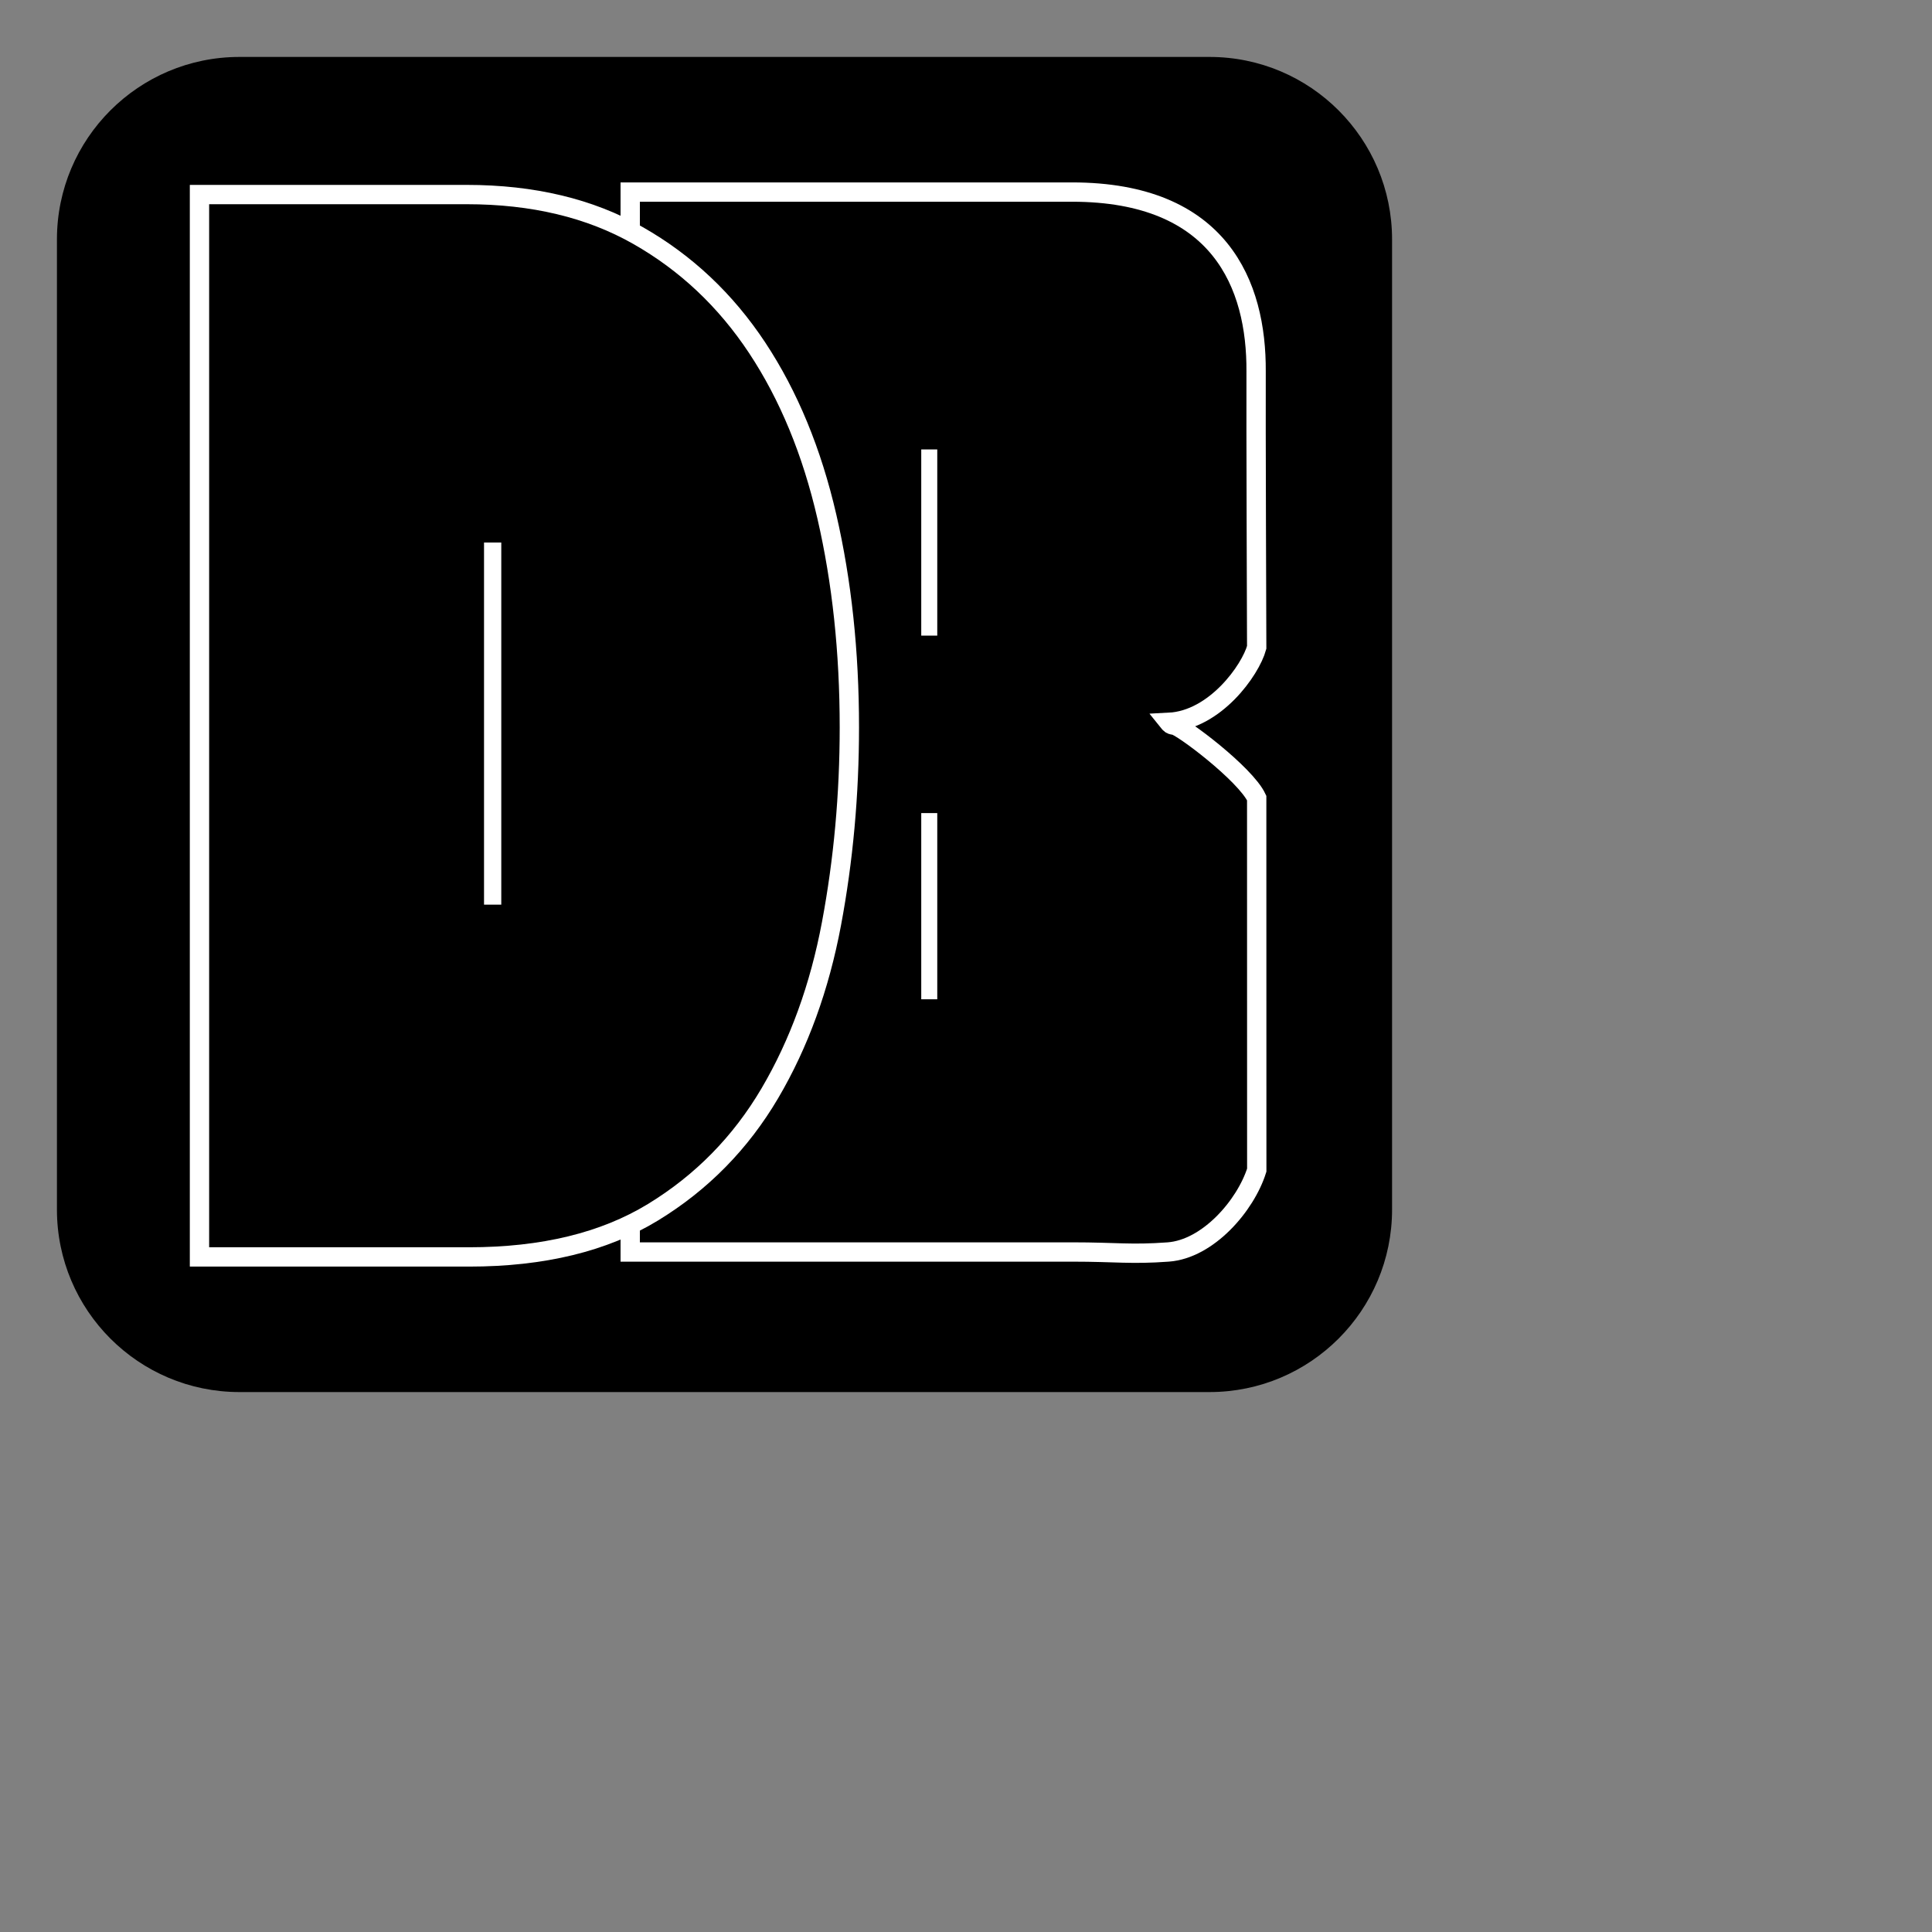 <svg xmlns="http://www.w3.org/2000/svg" viewBox="0 0 800 800" height="800" width="800">
	<rect x="0" y="0" width="800" height="800" fill="#808080" stroke="none"/>
	<g id="background">
		<path fill="black"
			  d="M500.839 23.577H99.16c-41.744 0-75.585 33.84-75.585 75.585v401.677c0 41.744 33.841 75.585 75.585 75.585H500.84c41.744 0 75.585-33.841 75.585-75.585V99.162c0-41.745-33.841-75.585-75.585-75.585"
		/>
	</g>
	<g id="B">
		<path d="M260.958 79.531h182.958c61.307 0 76.449 38.46 76.213 74.338-.108 16.383.243 114.207.243 114.207-2.577 9.414-17.22 30.077-36.355 31.035l.246.305c.53.657 1.219.824 1.915.851 2.778.108 29.567 20.2 34.194 30.19l.027 154.066c-4.631 14.704-20.186 32.694-36.672 33.9-15.604 1.14-21.33 0-39.811 0H260.958z"
			  fill="black" stroke="white" stroke-width="8" stroke-miterlimit="10"/>
		<path d="M388.1 336.682h-6.63v77.099h6.63zM388.1 186.1h-6.63v77.099h6.63z" fill="white"/>
	</g>
	<g id="D">
		<path d="M82.601 520.469h111.647c30.536 0 55.898-6.161 76.102-18.484 20.195-12.322 36.336-28.755 48.428-49.29 12.085-20.542 20.591-43.954 25.526-70.235 4.928-26.291 7.396-53.4 7.396-81.327 0-31.22-3.102-60.283-9.304-87.181-6.203-26.906-15.827-50.212-28.866-69.93-13.047-19.714-29.508-35.223-49.383-46.516-19.883-11.301-43.5-16.943-70.853-16.943H82.601z"
			  fill="black" stroke="white" stroke-width="8" stroke-miterlimit="10"/>
		<path d="M207.569 224.65h-7.143v149.947h7.143z" fill="white"/>
	</g>
</svg>
